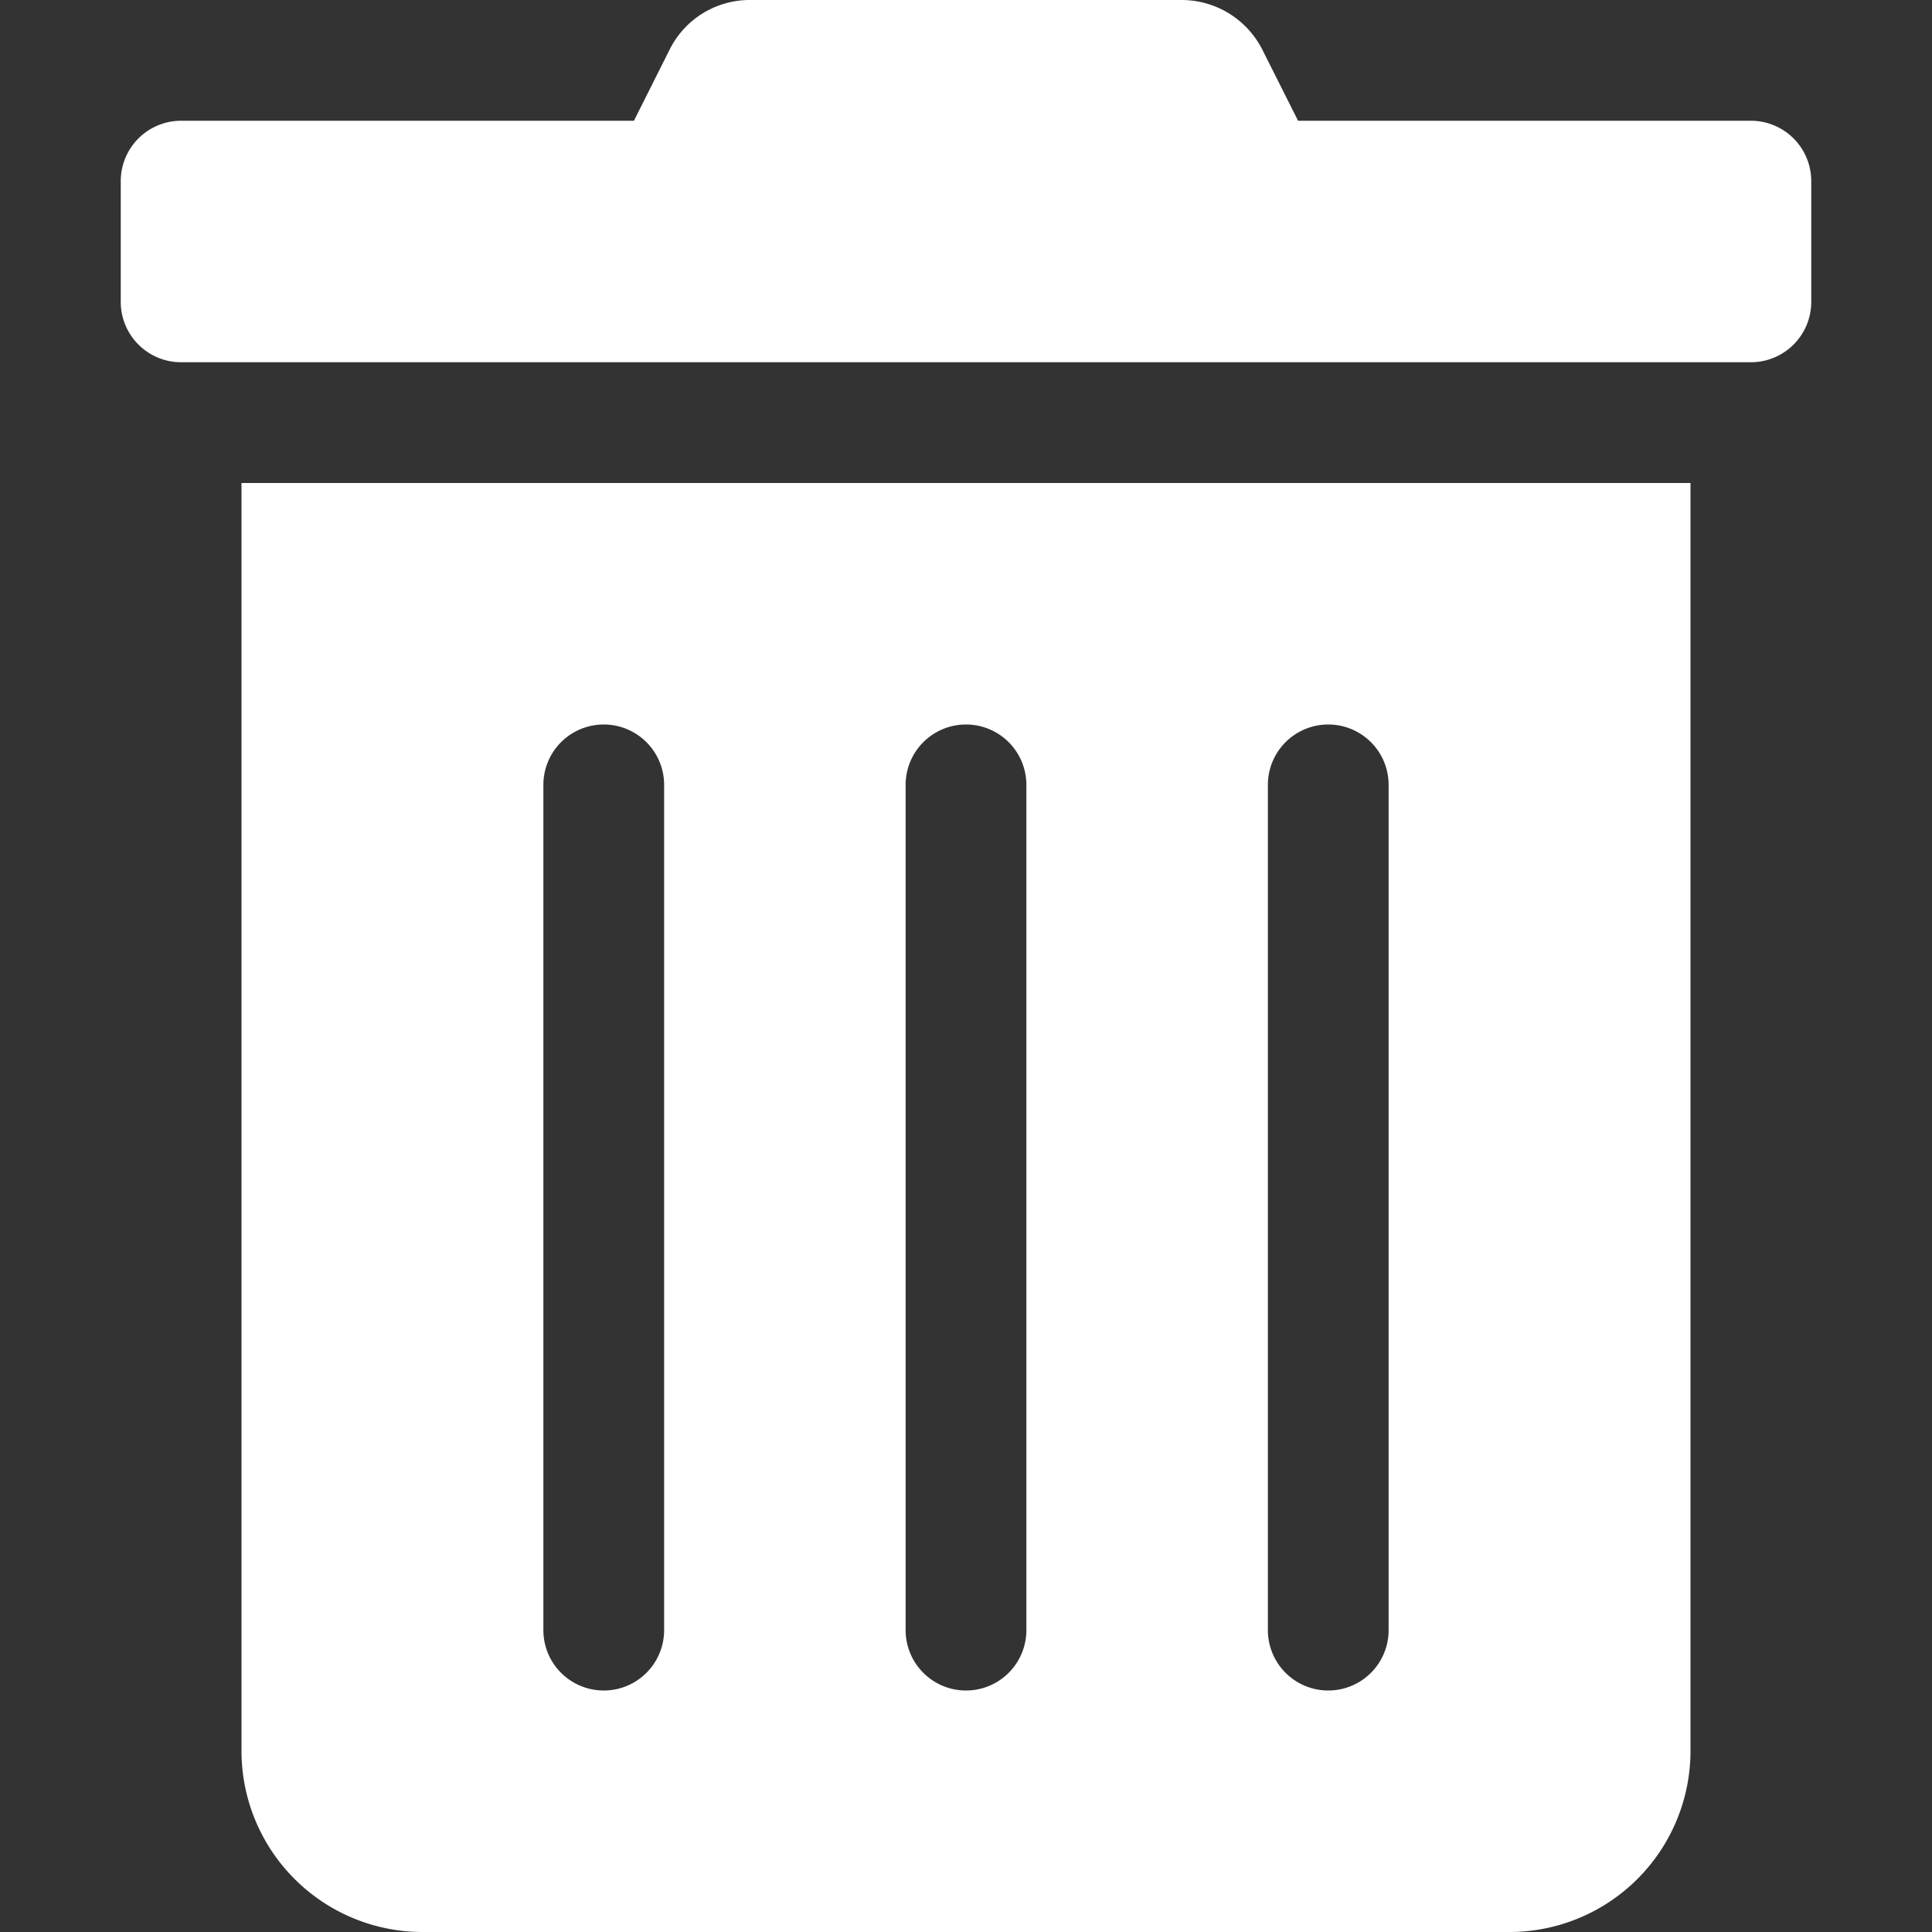 <svg xmlns="http://www.w3.org/2000/svg" xmlns:xlink="http://www.w3.org/1999/xlink" width="16" height="16" viewBox="0 0 16 16">
  <rect x="0" y="0" width="16" height="16" fill="#333333" stroke="none"/>
  <defs>
    <clipPath id="clip-path">
      <rect id="사각형_113" data-name="사각형 113" width="16" height="16" transform="translate(893 174)" fill="#fff" stroke="#707070" stroke-width="1" opacity="0.16"/>
    </clipPath>
  </defs>
  <g id="마스크_그룹_17" data-name="마스크 그룹 17" transform="translate(-893 -174)" clip-path="url(#clip-path)">
    <path id="trash-alt-solid" d="M1,14.5A1.5,1.5,0,0,0,2.5,16h9A1.5,1.5,0,0,0,13,14.5V4H1Zm8.5-8a.5.5,0,0,1,1,0v7a.5.5,0,0,1-1,0Zm-3,0a.5.5,0,1,1,1,0v7a.5.5,0,1,1-1,0Zm-3,0a.5.5,0,1,1,1,0v7a.5.5,0,1,1-1,0ZM13.5,1H9.75L9.456.415A.75.75,0,0,0,8.784,0H5.212a.741.741,0,0,0-.669.416L4.25,1H.5a.5.5,0,0,0-.5.5v1A.5.5,0,0,0,.5,3h13a.5.5,0,0,0,.5-.5v-1A.5.5,0,0,0,13.5,1Z" transform="translate(894 174)" fill="#fff"/>
  </g>
</svg>
